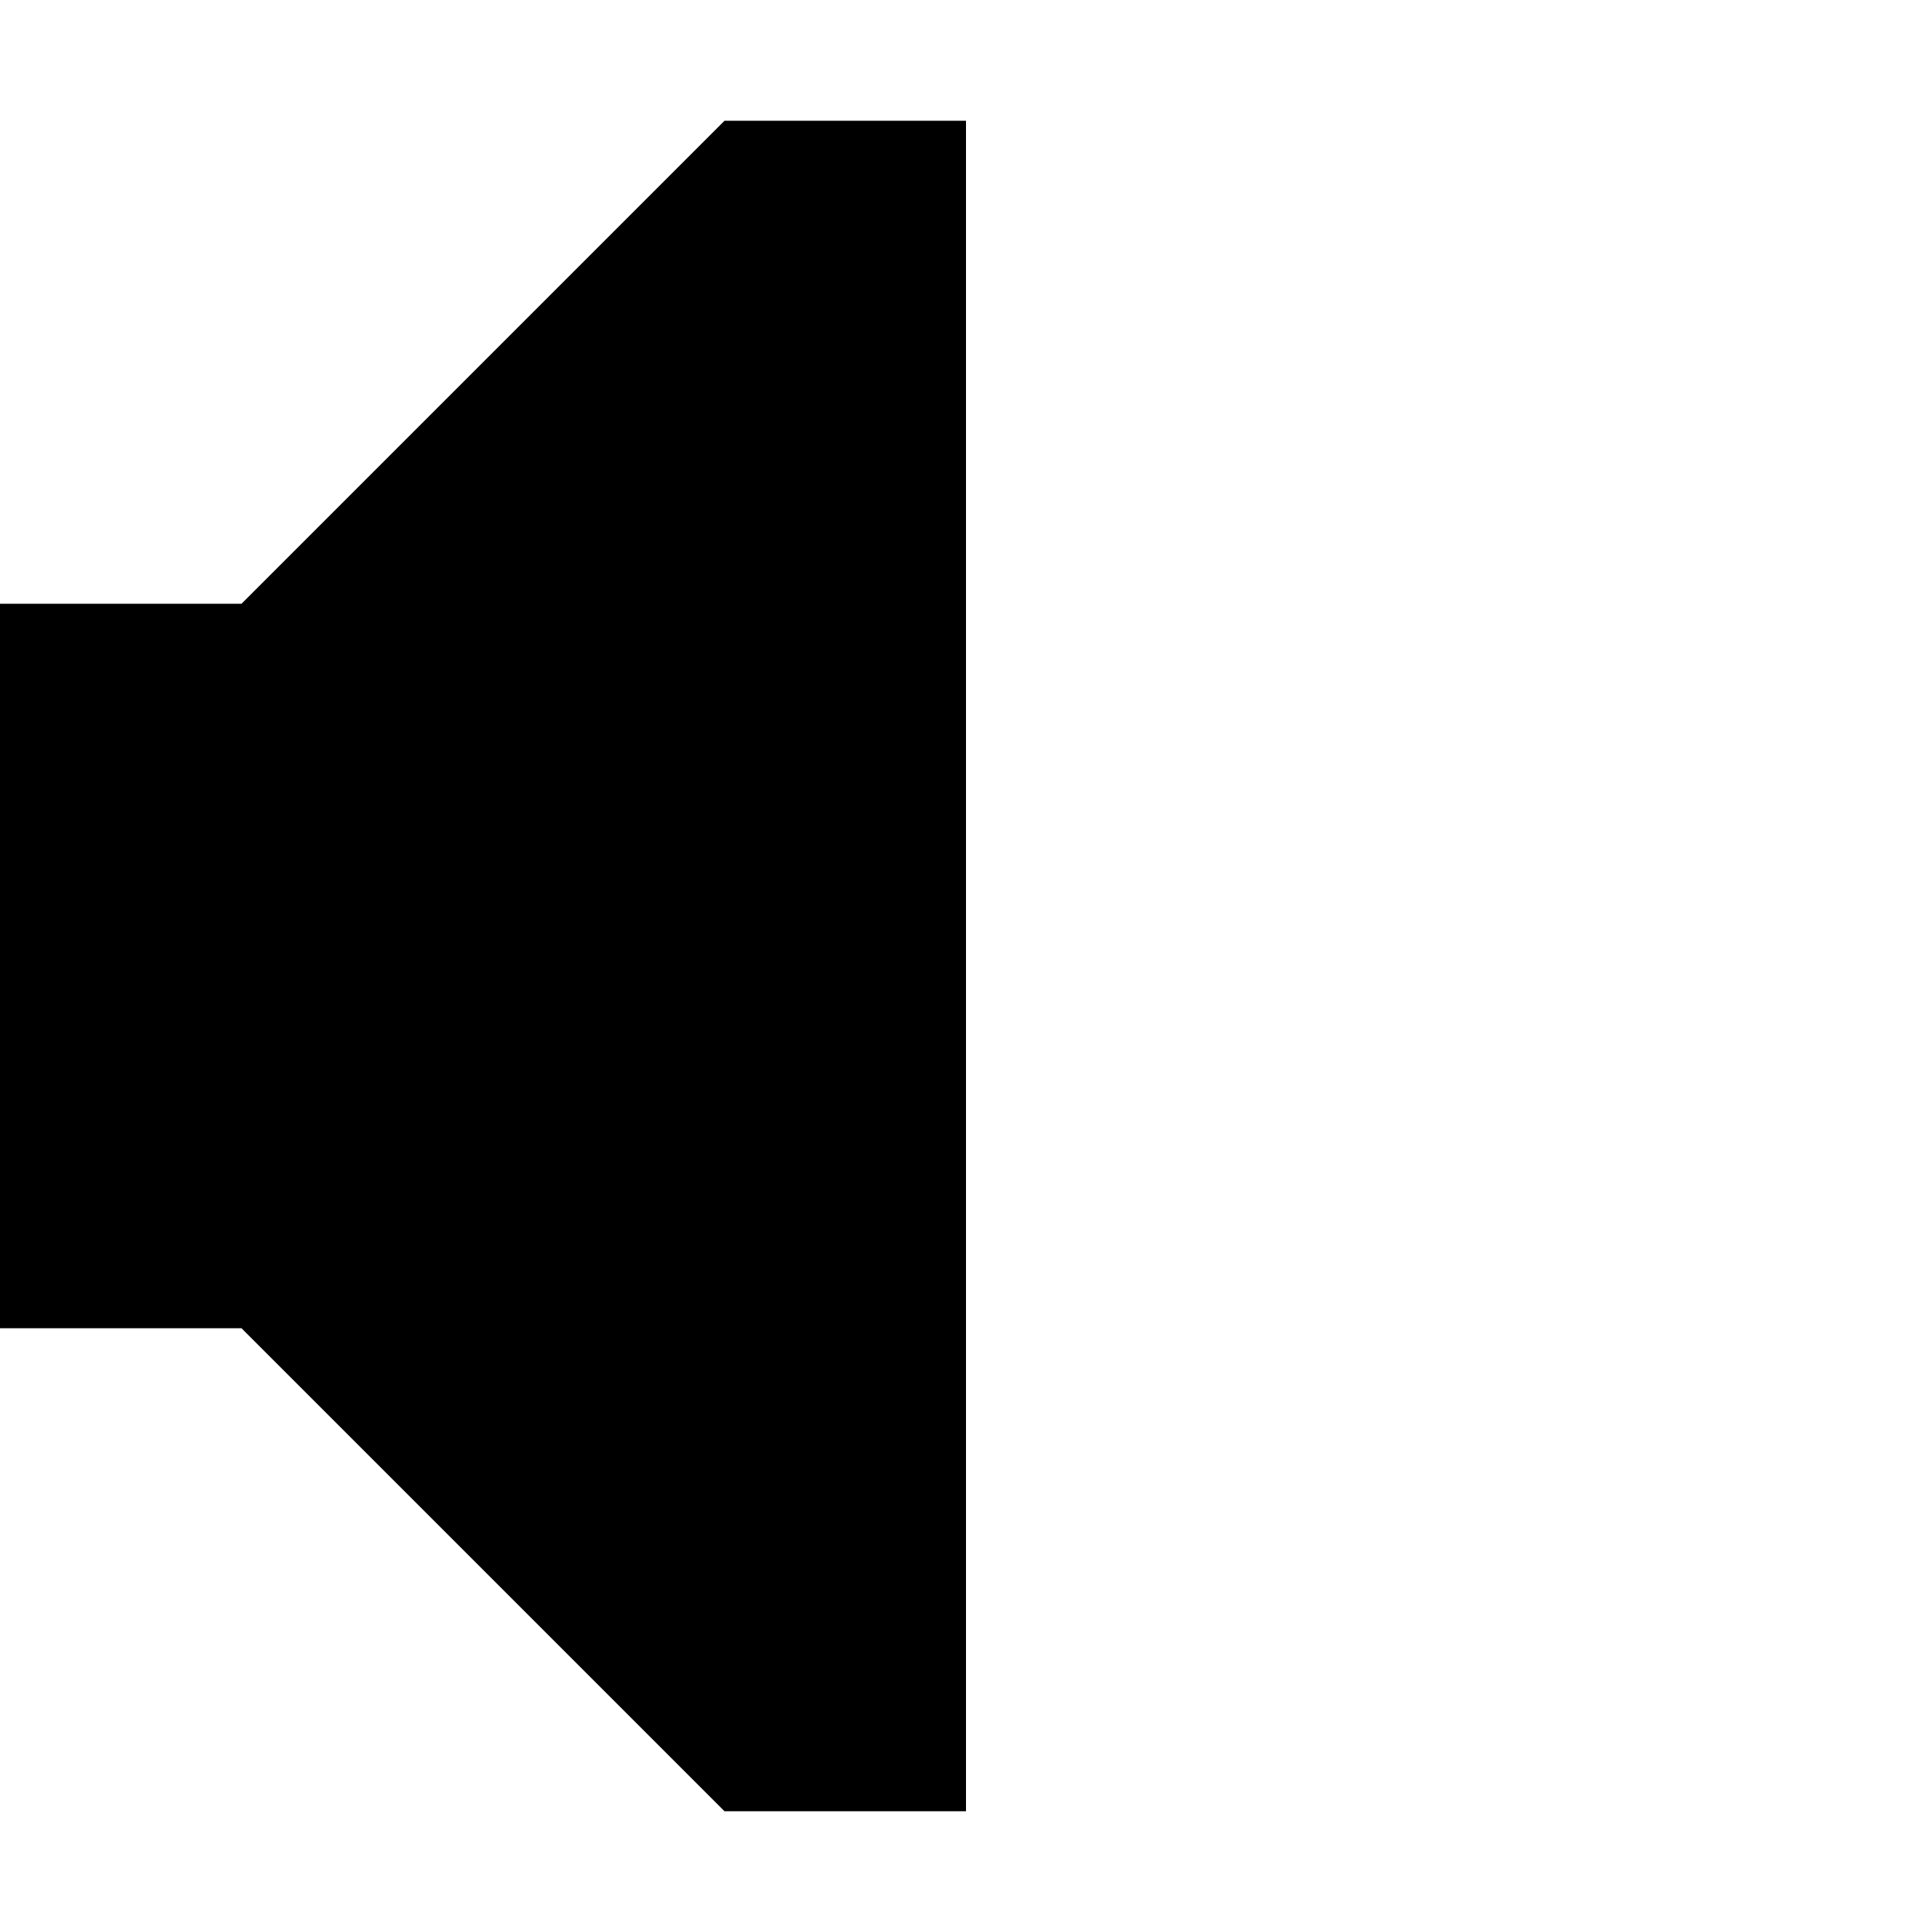 <?xml version="1.0" encoding="utf-8"?><!-- Uploaded to: SVG Repo, www.svgrepo.com, Generator: SVG Repo Mixer Tools -->
<svg width="28px" height="28px" viewBox="0 0 16 16" fill="none" xmlns="http://www.w3.org/2000/svg">
<path d="M6 1H8V15H6L2 11H0V5H2L6 1Z" fill="currentColor"/>
</svg>